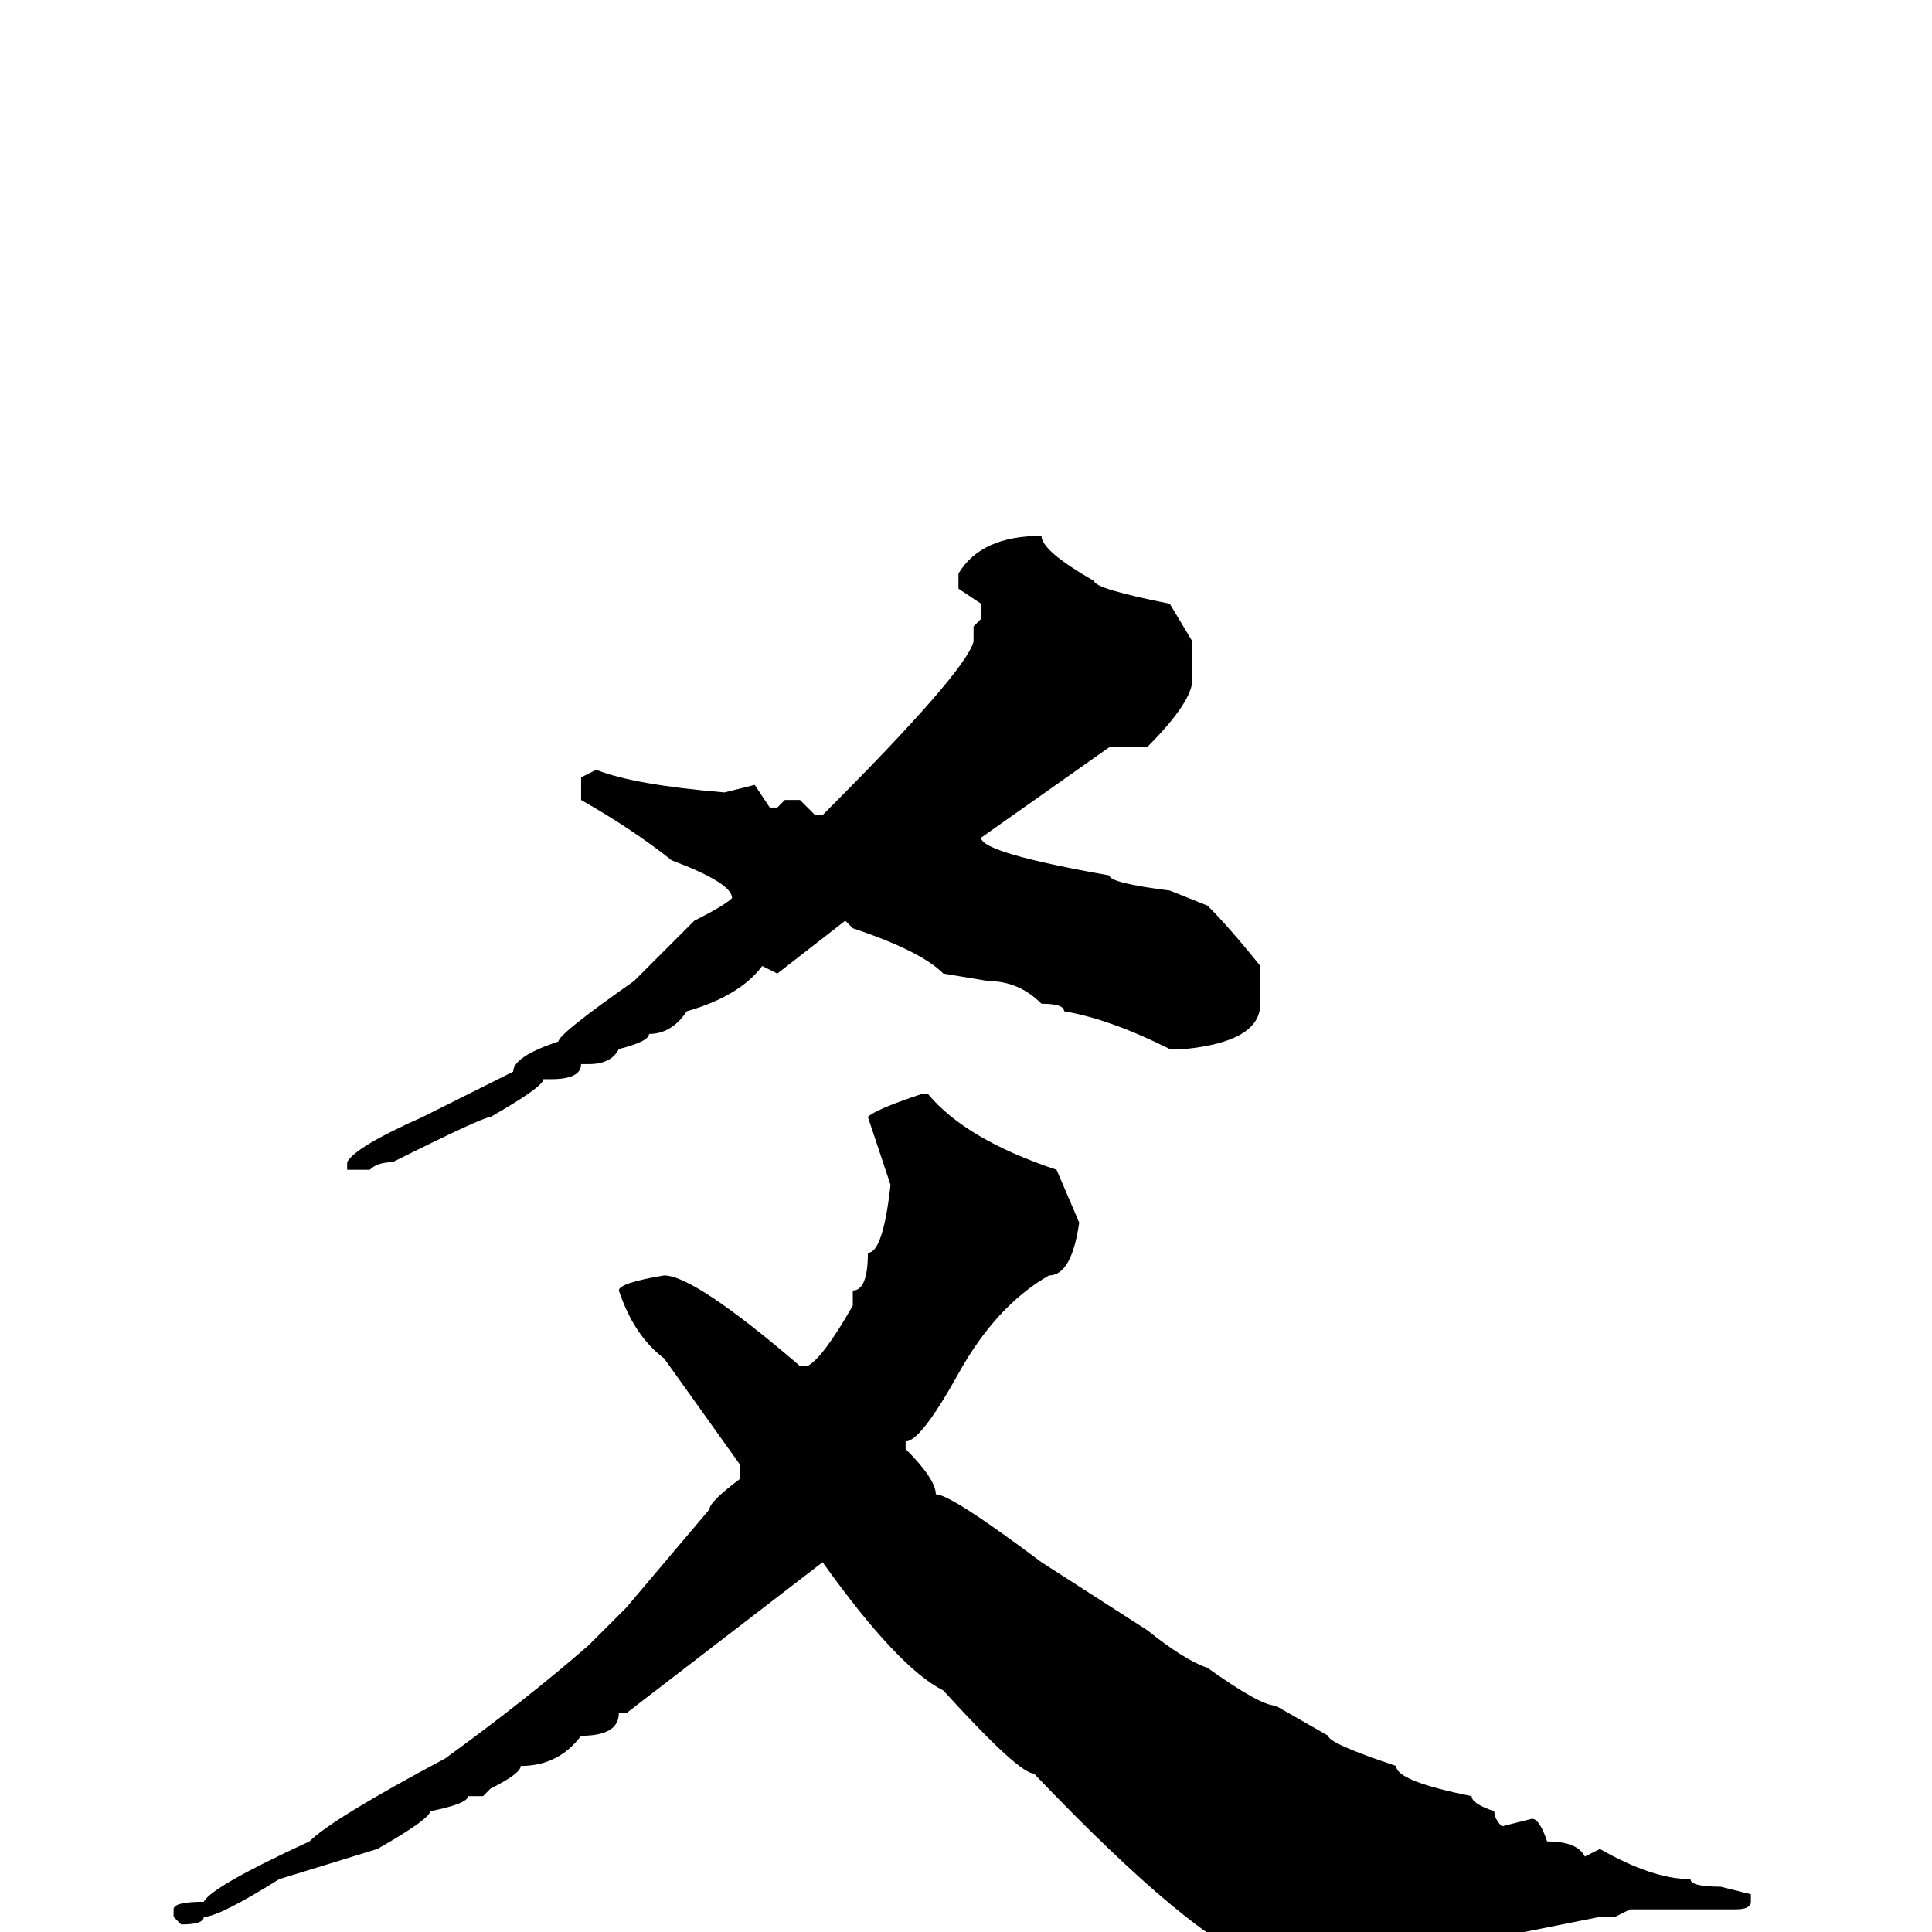 <svg xmlns="http://www.w3.org/2000/svg" viewBox="0 -256 256 256">
	<path fill="#000000" d="M138 -185Q138 -183 145 -179Q145 -178 155 -176L158 -171V-166Q158 -163 152 -157H147L130 -145Q130 -143 147 -140Q147 -139 155 -138L160 -136Q163 -133 167 -128V-125V-123Q167 -118 157 -117H155Q147 -121 141 -122Q141 -123 138 -123Q135 -126 131 -126L125 -127Q122 -130 113 -133L112 -134L103 -127L101 -128Q98 -124 91 -122Q89 -119 86 -119Q86 -118 82 -117Q81 -115 78 -115H77Q77 -113 73 -113H72Q72 -112 65 -108Q64 -108 52 -102Q50 -102 49 -101H46V-102Q47 -104 56 -108L68 -114Q68 -116 74 -118Q74 -119 84 -126L92 -134Q96 -136 97 -137Q97 -139 89 -142Q84 -146 77 -150V-152V-153L79 -154Q84 -152 96 -151L100 -152L102 -149H103L104 -150H106L108 -148H109Q128 -167 129 -171V-172V-173L130 -174V-176L127 -178V-180Q130 -185 138 -185ZM122 -111H123Q128 -105 140 -101L143 -94Q142 -87 139 -87Q132 -83 127 -74Q122 -65 120 -65V-64Q124 -60 124 -58Q126 -58 138 -49L152 -40Q157 -36 160 -35Q167 -30 169 -30L176 -26Q176 -25 185 -22Q185 -20 195 -18Q195 -17 198 -16Q198 -15 199 -14L203 -15Q204 -15 205 -12Q209 -12 210 -10L212 -11Q219 -7 224 -7Q224 -6 228 -6L232 -5V-4Q232 -3 230 -3H229H222H216L214 -2H212L202 0Q199 2 188 4L185 5Q180 6 178 9H177Q170 9 167 4Q158 1 137 -21Q135 -21 125 -32Q119 -35 109 -49L83 -29H82Q82 -26 77 -26Q74 -22 69 -22Q69 -21 65 -19L64 -18H62Q62 -17 57 -16Q57 -15 50 -11L37 -7Q29 -2 27 -2Q27 -1 24 -1L23 -2V-3Q23 -4 27 -4Q28 -6 41 -12Q44 -15 59 -23Q70 -31 78 -38L83 -43L94 -56Q94 -57 98 -60V-62L88 -76Q84 -79 82 -85Q82 -86 88 -87Q92 -87 106 -75H107Q109 -76 113 -83V-85Q115 -85 115 -90Q117 -90 118 -99L115 -108Q116 -109 122 -111Z"/>
</svg>